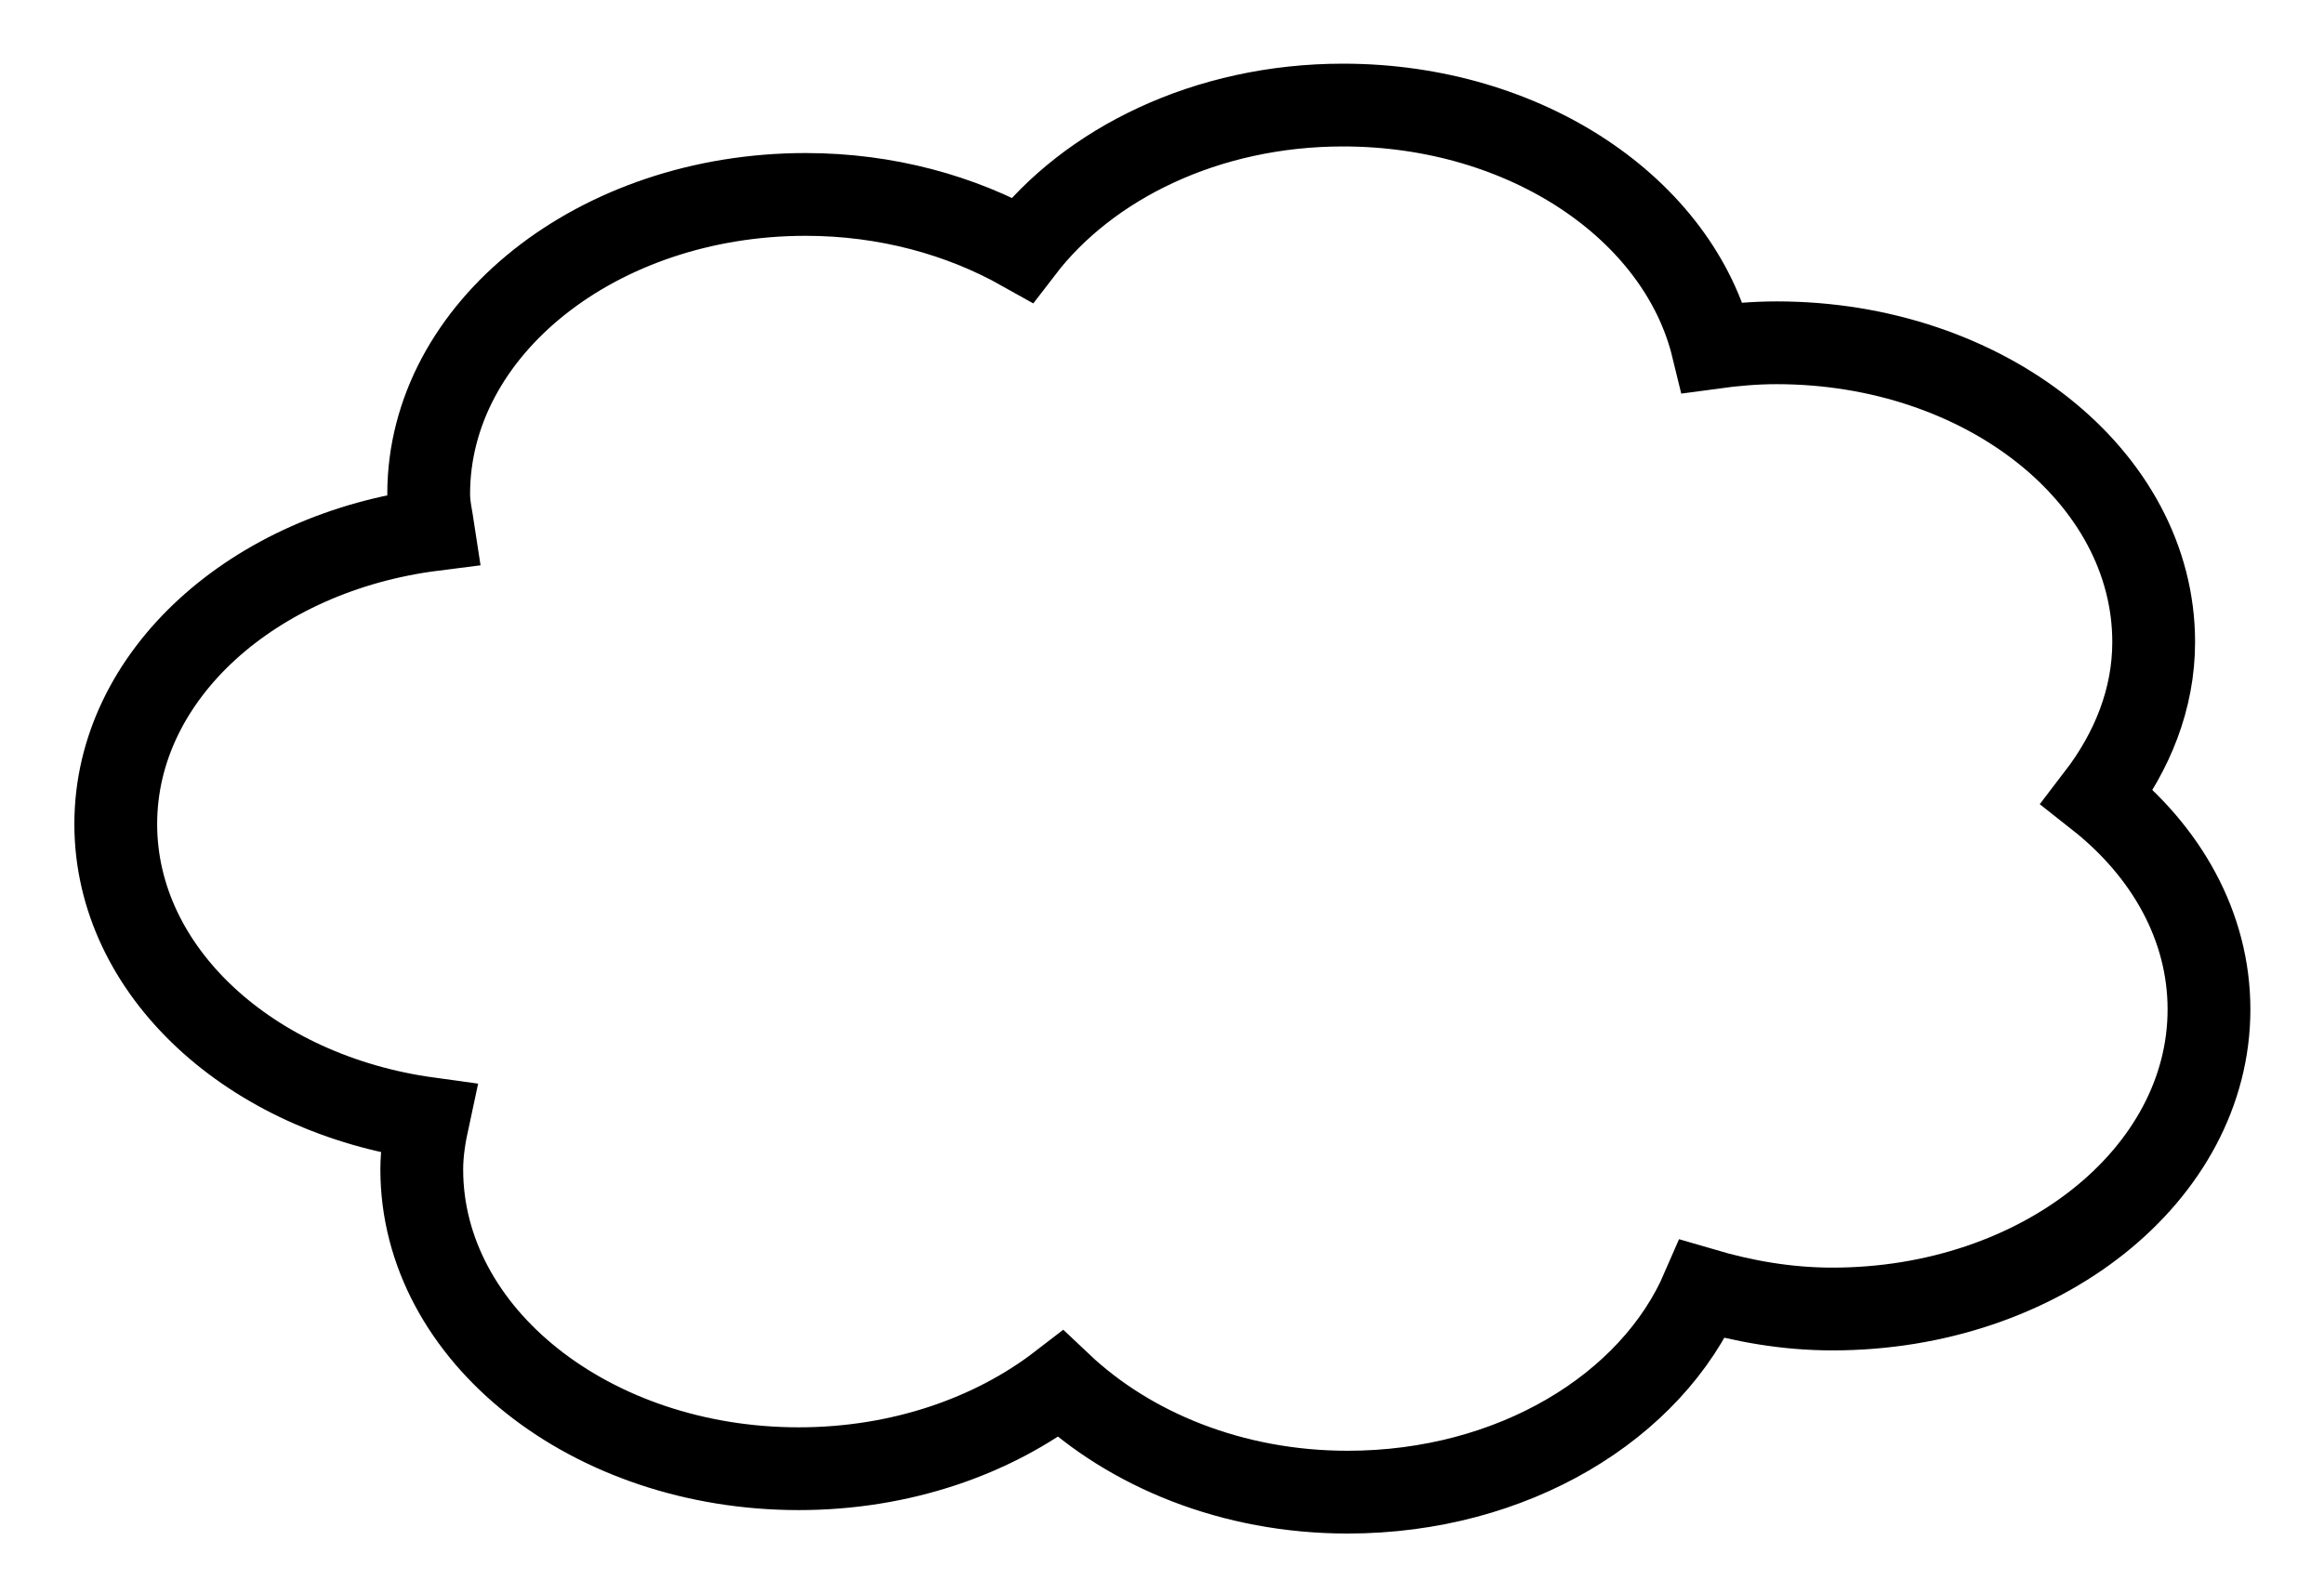 <?xml version="1.0" encoding="UTF-8" standalone="no"?>
<svg
   xmlns:dc="http://purl.org/dc/elements/1.1/"
   xmlns:cc="http://creativecommons.org/ns#"
   xmlns:rdf="http://www.w3.org/1999/02/22-rdf-syntax-ns#"
   xmlns:svg="http://www.w3.org/2000/svg"
   xmlns="http://www.w3.org/2000/svg"
   xmlns:sodipodi="http://sodipodi.sourceforge.net/DTD/sodipodi-0.dtd"
   xmlns:inkscape="http://www.inkscape.org/namespaces/inkscape"
   id="cloud"
   version="1.1"
   x="0px"
   y="0px"
   width="250"
   height="170"
   viewBox="0 0 250 170"
   inkscape:version="0.48.4 r9939"
   sodipodi:docname="cloud.svg">
  <defs
     id="defs7" />
  <sodipodi:namedview
     pagecolor="#ffffff"
     bordercolor="#666666"
     borderopacity="1"
     objecttolerance="10"
     gridtolerance="10"
     guidetolerance="10"
     inkscape:pageopacity="0"
     inkscape:pageshadow="2"
     inkscape:window-width="1366"
     inkscape:window-height="706"
     id="namedview5"
     showgrid="false"
     inkscape:zoom="1.1238095"
     inkscape:cx="125"
     inkscape:cy="105"
     inkscape:window-x="-8"
     inkscape:window-y="-8"
     inkscape:window-maximized="1"
     inkscape:current-layer="cloud" />
  <path
     d="m 144.474,11.304 c -14.665,0 -27.388,6.285 -34.505,15.567 -6.603,-3.709 -14.607,-5.951 -23.301,-5.951 -22.375,0 -40.553,14.451 -40.553,32.237 0,1.307 0.305,2.556 0.496,3.823 -19.323,2.451 -34.158,15.638 -34.158,31.685 0,15.9 14.55,29.06 33.613,31.685 -0.386,1.785 -0.694,3.605 -0.694,5.478 0,17.786 18.179,32.197 40.553,32.197 10.959,0 20.861,-3.48 28.159,-9.104 7.437,7.032 18.433,11.626 30.886,11.626 17.768,0 32.705,-9.177 38.174,-21.833 4.377,1.287 9.043,2.128 13.98,2.128 22.375,0 40.504,-14.451 40.504,-32.237 0,-8.944 -4.587,-17.018 -11.997,-22.857 3.741,-4.879 6.048,-10.542 6.048,-16.67 0,-17.786 -18.179,-32.197 -40.553,-32.197 -2.355,0 -4.645,0.205 -6.891,0.512 C 180.621,22.544 164.205,11.304 144.474,11.304 z"
     style="fill-opacity:0;stroke:#000000;stroke-width:8.906"
     id="path3"
     inkscape:connector-curvature="0" />
</svg>
